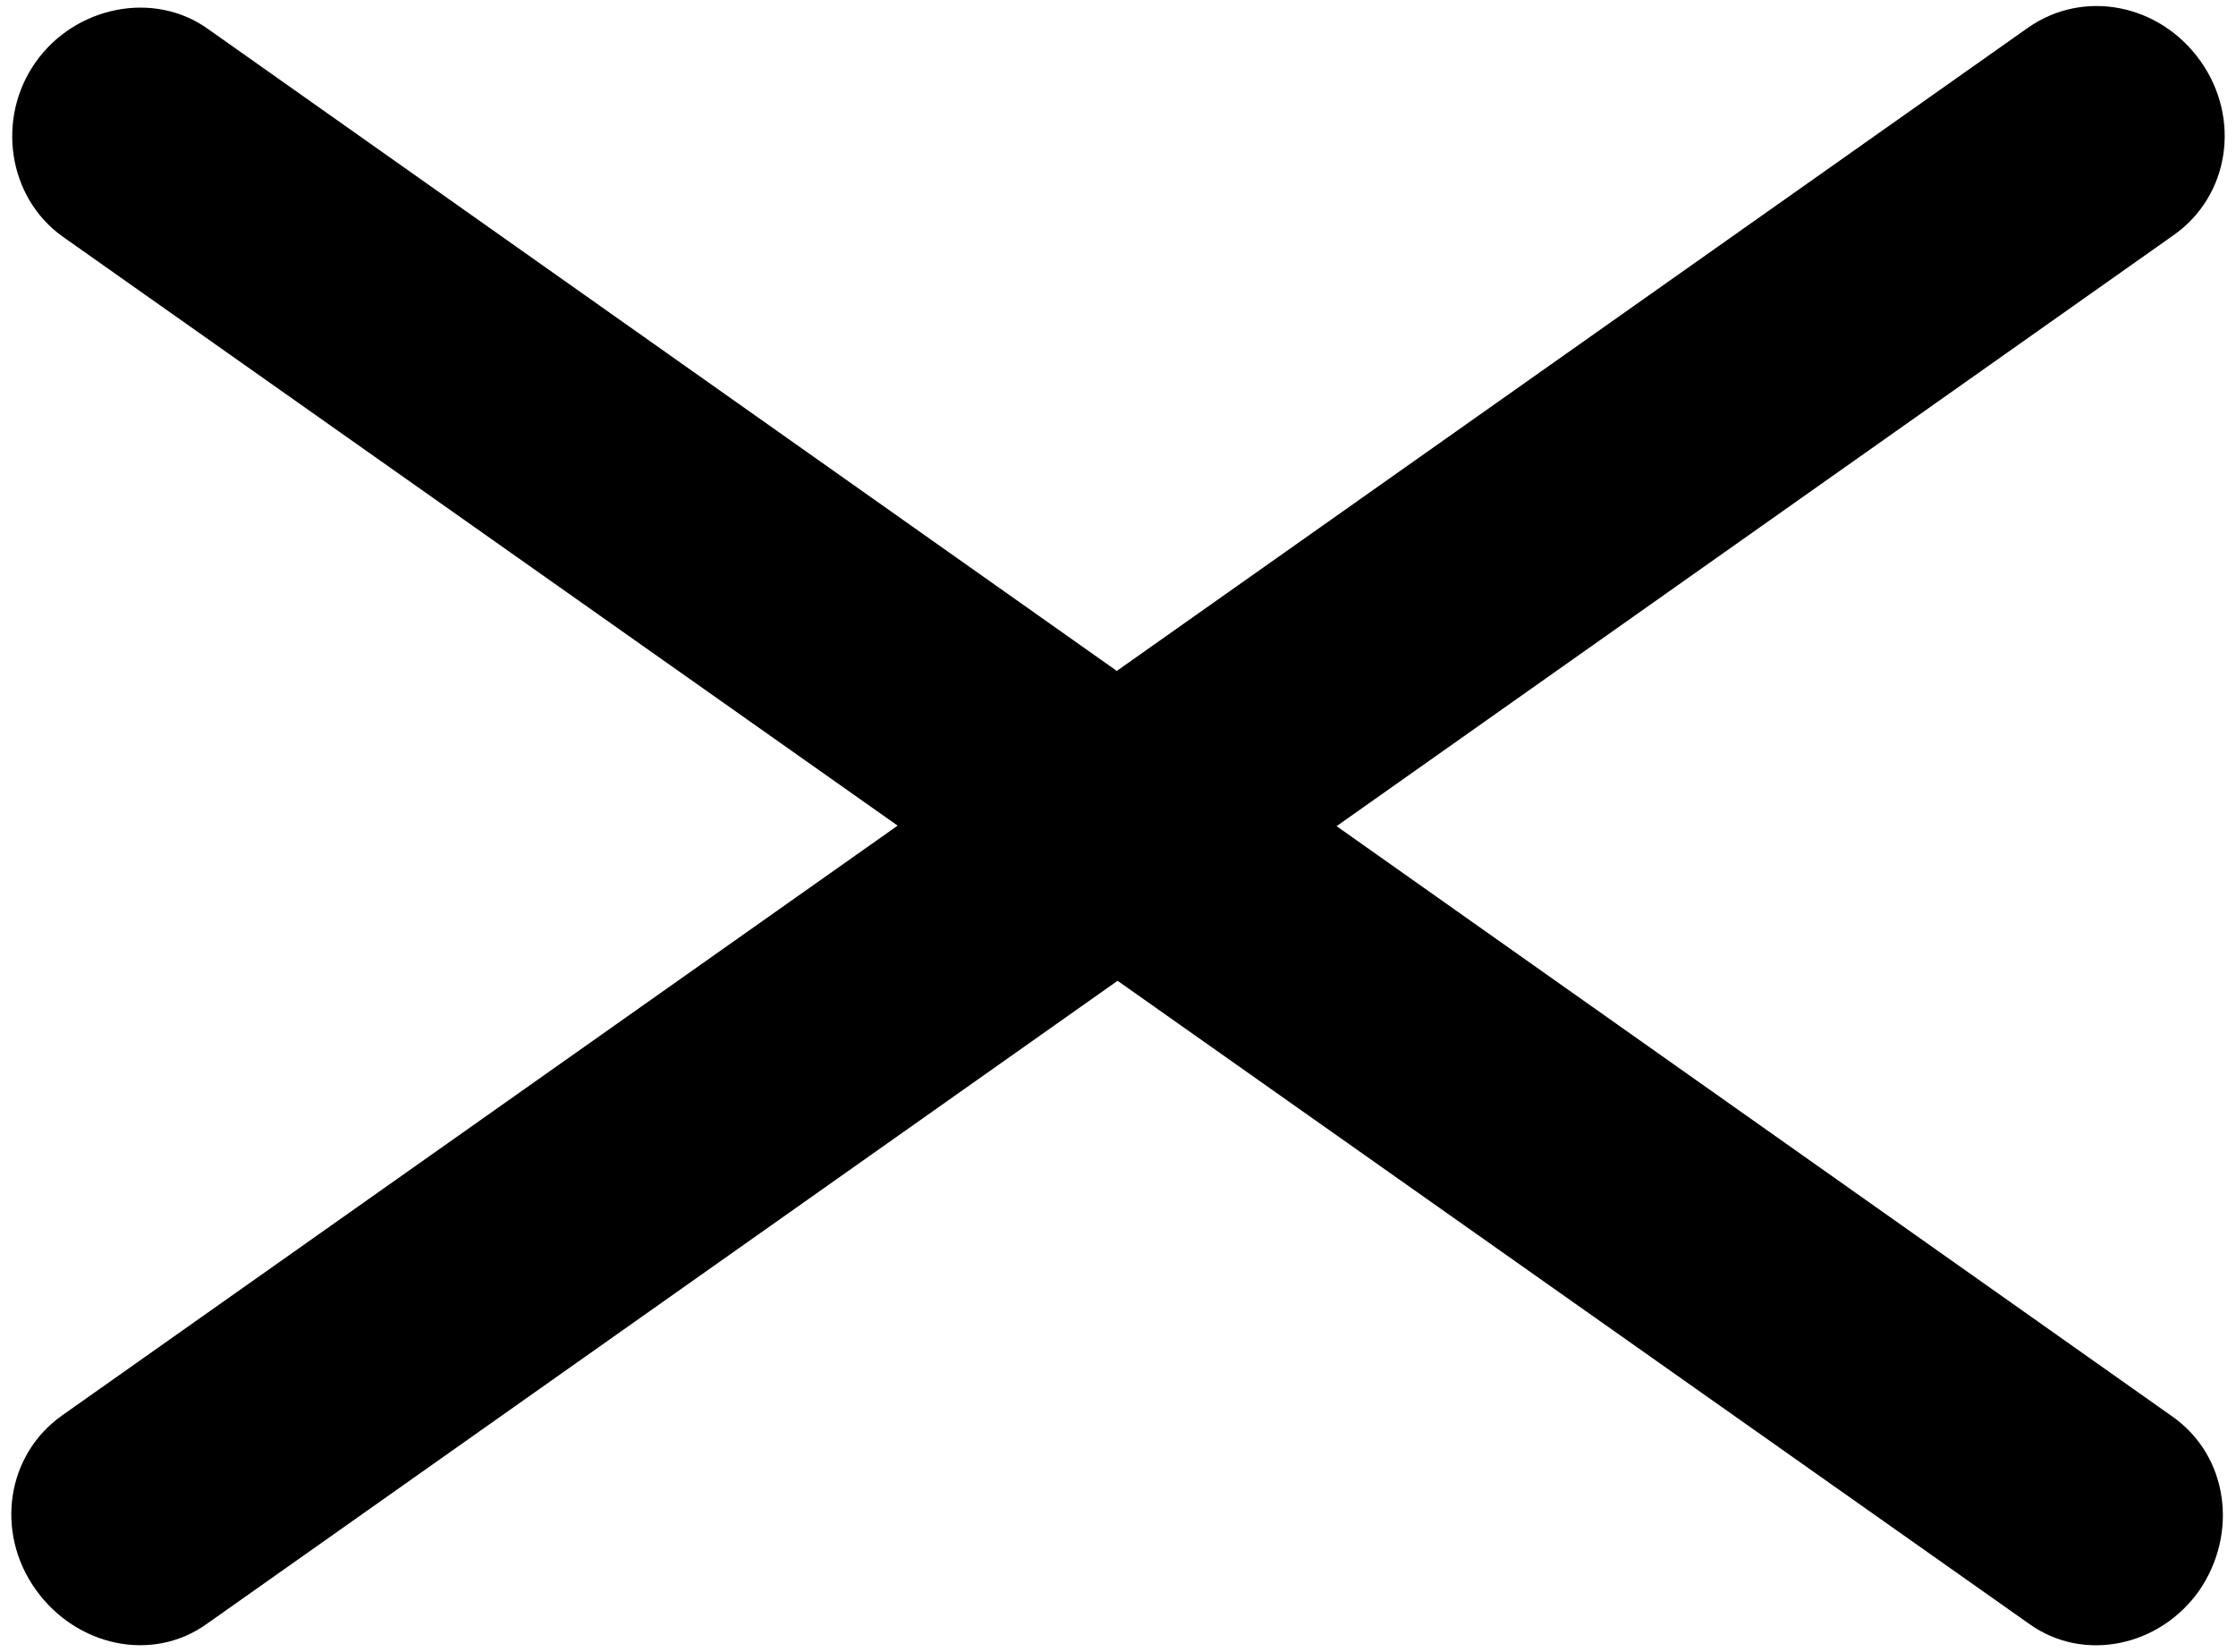 <?xml version="1.0" encoding="utf-8"?>
<!-- Generator: Adobe Illustrator 21.1.0, SVG Export Plug-In . SVG Version: 6.00 Build 0)  -->
<svg version="1.1" id="Layer_1" xmlns="http://www.w3.org/2000/svg" xmlns:xlink="http://www.w3.org/1999/xlink" x="0px" y="0px"
	 viewBox="0 0 176 130" style="enable-background:new 0 0 176 130;" xml:space="preserve">
<g>
	<path d="M159.7,127.8L4.9,18.6C0.6,15.5-0.3,9.3,2.8,4.9s9.3-5.7,13.6-2.6l154.6,109.2c4.4,3.1,5.2,9.2,2.1,13.7
		C170,129.6,164,130.9,159.7,127.8z"/>
</g>
<g>
	<path d="M2.8,125.1c-3.2-4.5-2.3-10.6,2.1-13.7L159.6,2.2c4.4-3.1,10.4-1.9,13.6,2.6c3.2,4.5,2.3,10.6-2.1,13.7L16.3,127.8
		C12,130.9,6,129.6,2.8,125.1z"/>
</g>
</svg>
